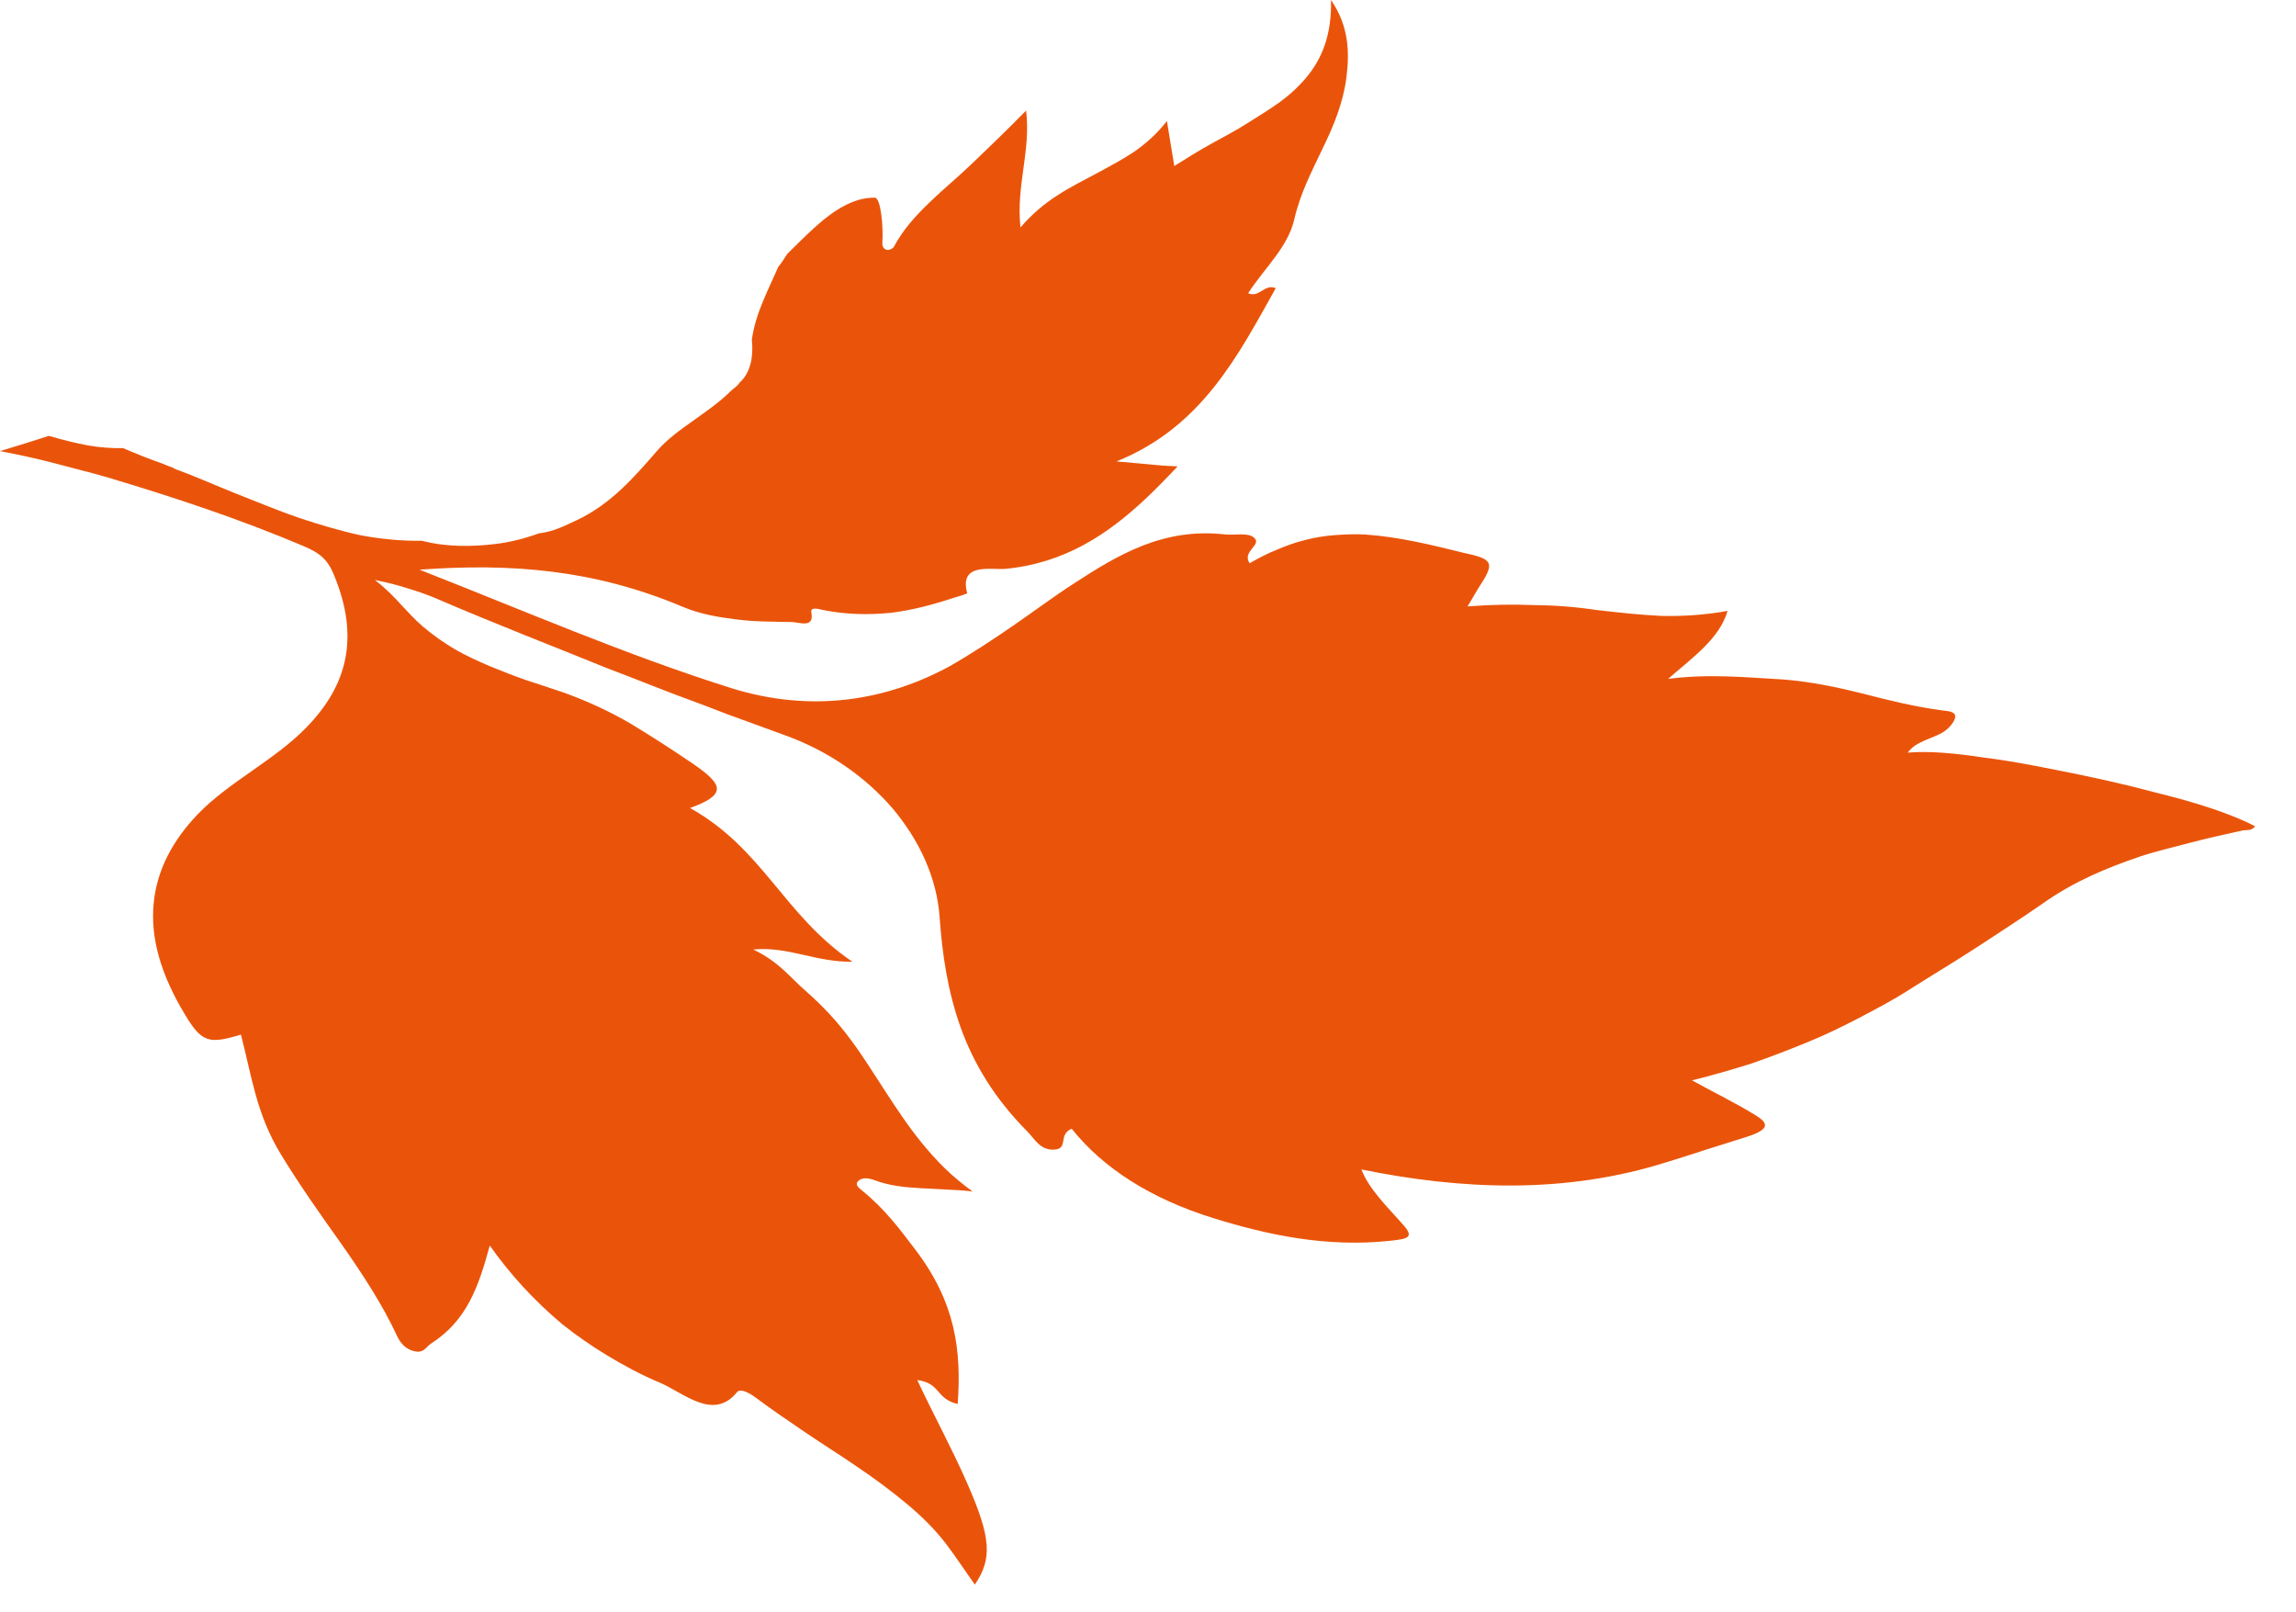<svg width="47" height="33" viewBox="0 0 47 33" fill="none" xmlns="http://www.w3.org/2000/svg">
<path d="M27.562 1.585C27.496 2.107 27.295 2.587 27.074 3.041C26.856 3.5 26.615 3.961 26.497 4.48C26.365 5.065 25.88 5.488 25.55 6.002C25.78 6.102 25.885 5.801 26.115 5.898C25.346 7.272 24.601 8.742 22.856 9.444L23.48 9.5L23.793 9.529L24.106 9.546C23.841 9.827 23.647 10.024 23.446 10.213C22.681 10.929 21.802 11.526 20.582 11.643C20.288 11.669 19.63 11.507 19.798 12.138C19.803 12.157 19.628 12.203 19.536 12.232C19.118 12.371 18.686 12.487 18.237 12.543C17.791 12.587 17.327 12.582 16.846 12.485C16.749 12.463 16.587 12.415 16.608 12.536C16.674 12.864 16.366 12.737 16.215 12.732C15.842 12.723 15.458 12.728 15.082 12.679C14.706 12.633 14.325 12.57 13.963 12.415C12.165 11.657 10.461 11.524 8.587 11.66C10.74 12.504 12.805 13.402 14.968 14.084C16.611 14.597 18.142 14.344 19.446 13.633C19.9 13.373 20.324 13.092 20.737 12.808C21.15 12.524 21.557 12.218 21.975 11.948C22.897 11.347 23.819 10.796 25.084 10.939C25.278 10.956 25.533 10.902 25.654 10.992C25.87 11.145 25.409 11.276 25.581 11.529C25.764 11.422 25.948 11.327 26.137 11.252C26.324 11.172 26.518 11.101 26.715 11.053C26.912 11.002 27.115 10.968 27.322 10.953C27.528 10.939 27.739 10.927 27.955 10.941C28.642 10.99 29.293 11.15 29.96 11.315C30.557 11.441 30.608 11.512 30.288 11.999C30.212 12.116 30.147 12.242 30.04 12.412C30.508 12.376 30.955 12.366 31.394 12.385C31.831 12.388 32.261 12.422 32.695 12.487C33.122 12.536 33.554 12.584 33.999 12.606C34.44 12.616 34.894 12.589 35.365 12.504C35.193 13.077 34.661 13.446 34.147 13.895C35.006 13.786 35.748 13.866 36.498 13.907C37.078 13.953 37.608 14.065 38.139 14.198C38.673 14.337 39.197 14.465 39.758 14.541C39.867 14.553 40.057 14.56 40.02 14.698C39.993 14.793 39.896 14.907 39.792 14.975C39.557 15.126 39.227 15.162 39.052 15.405C39.459 15.368 40.003 15.412 40.62 15.507C41.229 15.582 41.918 15.723 42.605 15.863C42.95 15.934 43.294 16.012 43.632 16.094C43.802 16.138 43.967 16.181 44.132 16.223C44.294 16.262 44.452 16.303 44.607 16.346C45.226 16.516 45.772 16.708 46.163 16.912C46.09 17.014 45.988 16.98 45.901 16.999C45.542 17.077 45.187 17.157 44.84 17.247C44.493 17.341 44.141 17.419 43.802 17.533C43.124 17.764 42.457 18.038 41.809 18.497C41.367 18.805 40.913 19.094 40.457 19.395C40.001 19.691 39.537 19.968 39.076 20.261C38.748 20.472 38.406 20.65 38.057 20.834C37.71 21.014 37.35 21.191 36.981 21.339C36.61 21.492 36.231 21.637 35.843 21.771C35.45 21.895 35.05 22.009 34.637 22.113C35.096 22.366 35.52 22.572 35.901 22.805C36.151 22.955 36.321 23.096 35.727 23.278C35.467 23.361 35.202 23.443 34.938 23.526C34.676 23.611 34.414 23.698 34.151 23.776C32.038 24.453 29.902 24.349 27.868 23.936C28.033 24.358 28.416 24.715 28.741 25.089C28.955 25.336 28.8 25.358 28.448 25.397C27.154 25.533 25.97 25.283 24.839 24.933C23.572 24.54 22.589 23.919 21.938 23.103C21.647 23.222 21.89 23.526 21.562 23.531C21.285 23.535 21.181 23.312 21.035 23.164C20.354 22.48 19.931 21.768 19.664 21.028C19.4 20.288 19.288 19.533 19.235 18.781C19.179 17.97 18.825 17.206 18.271 16.545C17.713 15.9 16.956 15.363 16.038 15.038L15.135 14.708C14.834 14.604 14.538 14.48 14.24 14.371C13.638 14.155 13.05 13.91 12.453 13.686C11.274 13.208 10.087 12.749 8.912 12.242C8.738 12.169 8.558 12.106 8.359 12.046C8.162 11.982 7.941 11.924 7.674 11.871C7.907 12.05 8.072 12.223 8.218 12.385C8.369 12.543 8.497 12.689 8.66 12.827C8.866 13.002 9.087 13.155 9.315 13.291C9.546 13.424 9.788 13.533 10.034 13.638C10.281 13.74 10.529 13.837 10.781 13.924C11.034 14.007 11.286 14.089 11.536 14.174C12.038 14.356 12.495 14.567 12.924 14.82C13.349 15.079 13.759 15.342 14.169 15.621C14.514 15.856 14.684 16.019 14.674 16.152C14.667 16.291 14.482 16.41 14.126 16.538C15.63 17.38 16.038 18.727 17.448 19.684C16.703 19.698 16.138 19.366 15.419 19.434C15.948 19.686 16.172 20.004 16.482 20.273C16.849 20.594 17.145 20.917 17.402 21.264C17.66 21.606 17.883 21.97 18.113 22.322C18.344 22.676 18.579 23.035 18.863 23.385C19.006 23.56 19.159 23.734 19.332 23.904C19.504 24.072 19.696 24.232 19.909 24.387C19.71 24.363 19.521 24.353 19.344 24.346C19.164 24.336 18.997 24.327 18.832 24.319C18.506 24.3 18.203 24.268 17.905 24.157C17.771 24.106 17.635 24.096 17.56 24.181C17.504 24.244 17.57 24.307 17.647 24.368C18.111 24.742 18.422 25.162 18.744 25.586C19.145 26.115 19.383 26.625 19.509 27.149C19.633 27.671 19.645 28.2 19.604 28.737C19.15 28.63 19.261 28.309 18.776 28.246C19.113 28.965 19.494 29.661 19.803 30.368C20.293 31.484 20.312 31.904 19.956 32.433C19.754 32.152 19.572 31.87 19.361 31.593C19.138 31.302 18.866 31.033 18.562 30.78C18.256 30.525 17.922 30.275 17.57 30.038C17.22 29.795 16.854 29.569 16.494 29.324C16.135 29.081 15.781 28.839 15.446 28.589C15.354 28.521 15.155 28.407 15.087 28.494C14.604 29.091 13.997 28.509 13.512 28.302C13.126 28.142 12.771 27.948 12.439 27.749C12.106 27.547 11.798 27.334 11.509 27.103C10.939 26.625 10.451 26.094 10.026 25.494C9.796 26.336 9.56 27.026 8.825 27.499C8.728 27.559 8.684 27.691 8.512 27.662C8.284 27.623 8.182 27.46 8.123 27.334C7.837 26.717 7.432 26.094 7.002 25.48C6.57 24.873 6.124 24.244 5.745 23.618C5.245 22.798 5.148 22.002 4.932 21.176C4.291 21.37 4.136 21.344 3.801 20.79C3.279 19.936 3.078 19.181 3.146 18.489C3.211 17.803 3.534 17.201 4.056 16.657C4.694 15.999 5.619 15.56 6.264 14.897C7.104 14.041 7.366 13.06 6.844 11.788C6.718 11.466 6.563 11.322 6.206 11.174C4.888 10.616 3.563 10.179 2.211 9.774C2.027 9.72 1.842 9.669 1.655 9.623C1.471 9.575 1.286 9.524 1.104 9.478C0.738 9.383 0.369 9.303 0 9.233C0.335 9.133 0.667 9.029 0.998 8.922L1.029 8.929C1.294 9.007 1.551 9.07 1.798 9.116C2.046 9.16 2.291 9.177 2.519 9.172C2.789 9.288 3.058 9.395 3.328 9.49C3.405 9.524 3.485 9.553 3.565 9.582H3.541C3.993 9.747 4.42 9.939 4.852 10.111C5.284 10.281 5.704 10.456 6.126 10.601C6.551 10.742 6.968 10.866 7.383 10.956C7.806 11.034 8.221 11.075 8.636 11.068C9.136 11.199 9.66 11.191 10.126 11.136C10.434 11.101 10.75 11.021 11.029 10.917C11.344 10.881 11.575 10.752 11.8 10.65C12.507 10.32 12.985 9.762 13.453 9.225C13.667 8.98 13.927 8.798 14.196 8.606C14.463 8.415 14.732 8.23 14.958 8.005C15.014 7.949 15.094 7.907 15.135 7.837C15.371 7.626 15.422 7.291 15.393 6.983L15.39 6.961C15.46 6.424 15.72 5.951 15.929 5.466C15.997 5.381 16.058 5.291 16.116 5.196C16.317 5 16.509 4.803 16.723 4.614C17.07 4.306 17.477 4.039 17.905 4.046C18.031 4.044 18.084 4.631 18.062 4.971C18.055 5.051 18.099 5.107 18.169 5.116C18.21 5.119 18.278 5.087 18.298 5.051C18.492 4.689 18.752 4.408 19.033 4.138C19.315 3.866 19.616 3.619 19.892 3.354C20.256 3.007 20.63 2.646 21.004 2.264C21.108 3.08 20.795 3.801 20.89 4.655C21.113 4.393 21.366 4.179 21.628 4.01C21.89 3.835 22.159 3.706 22.431 3.558C22.701 3.412 22.968 3.272 23.215 3.107C23.463 2.934 23.693 2.73 23.887 2.476C23.941 2.811 23.987 3.08 24.038 3.398C24.297 3.235 24.557 3.073 24.81 2.934C25.062 2.794 25.31 2.667 25.55 2.512C25.768 2.376 25.987 2.24 26.191 2.095C26.395 1.947 26.584 1.774 26.744 1.582C27.064 1.197 27.263 0.709 27.246 0C27.61 0.532 27.628 1.053 27.562 1.585Z" fill="#EA540A"/>
</svg>
